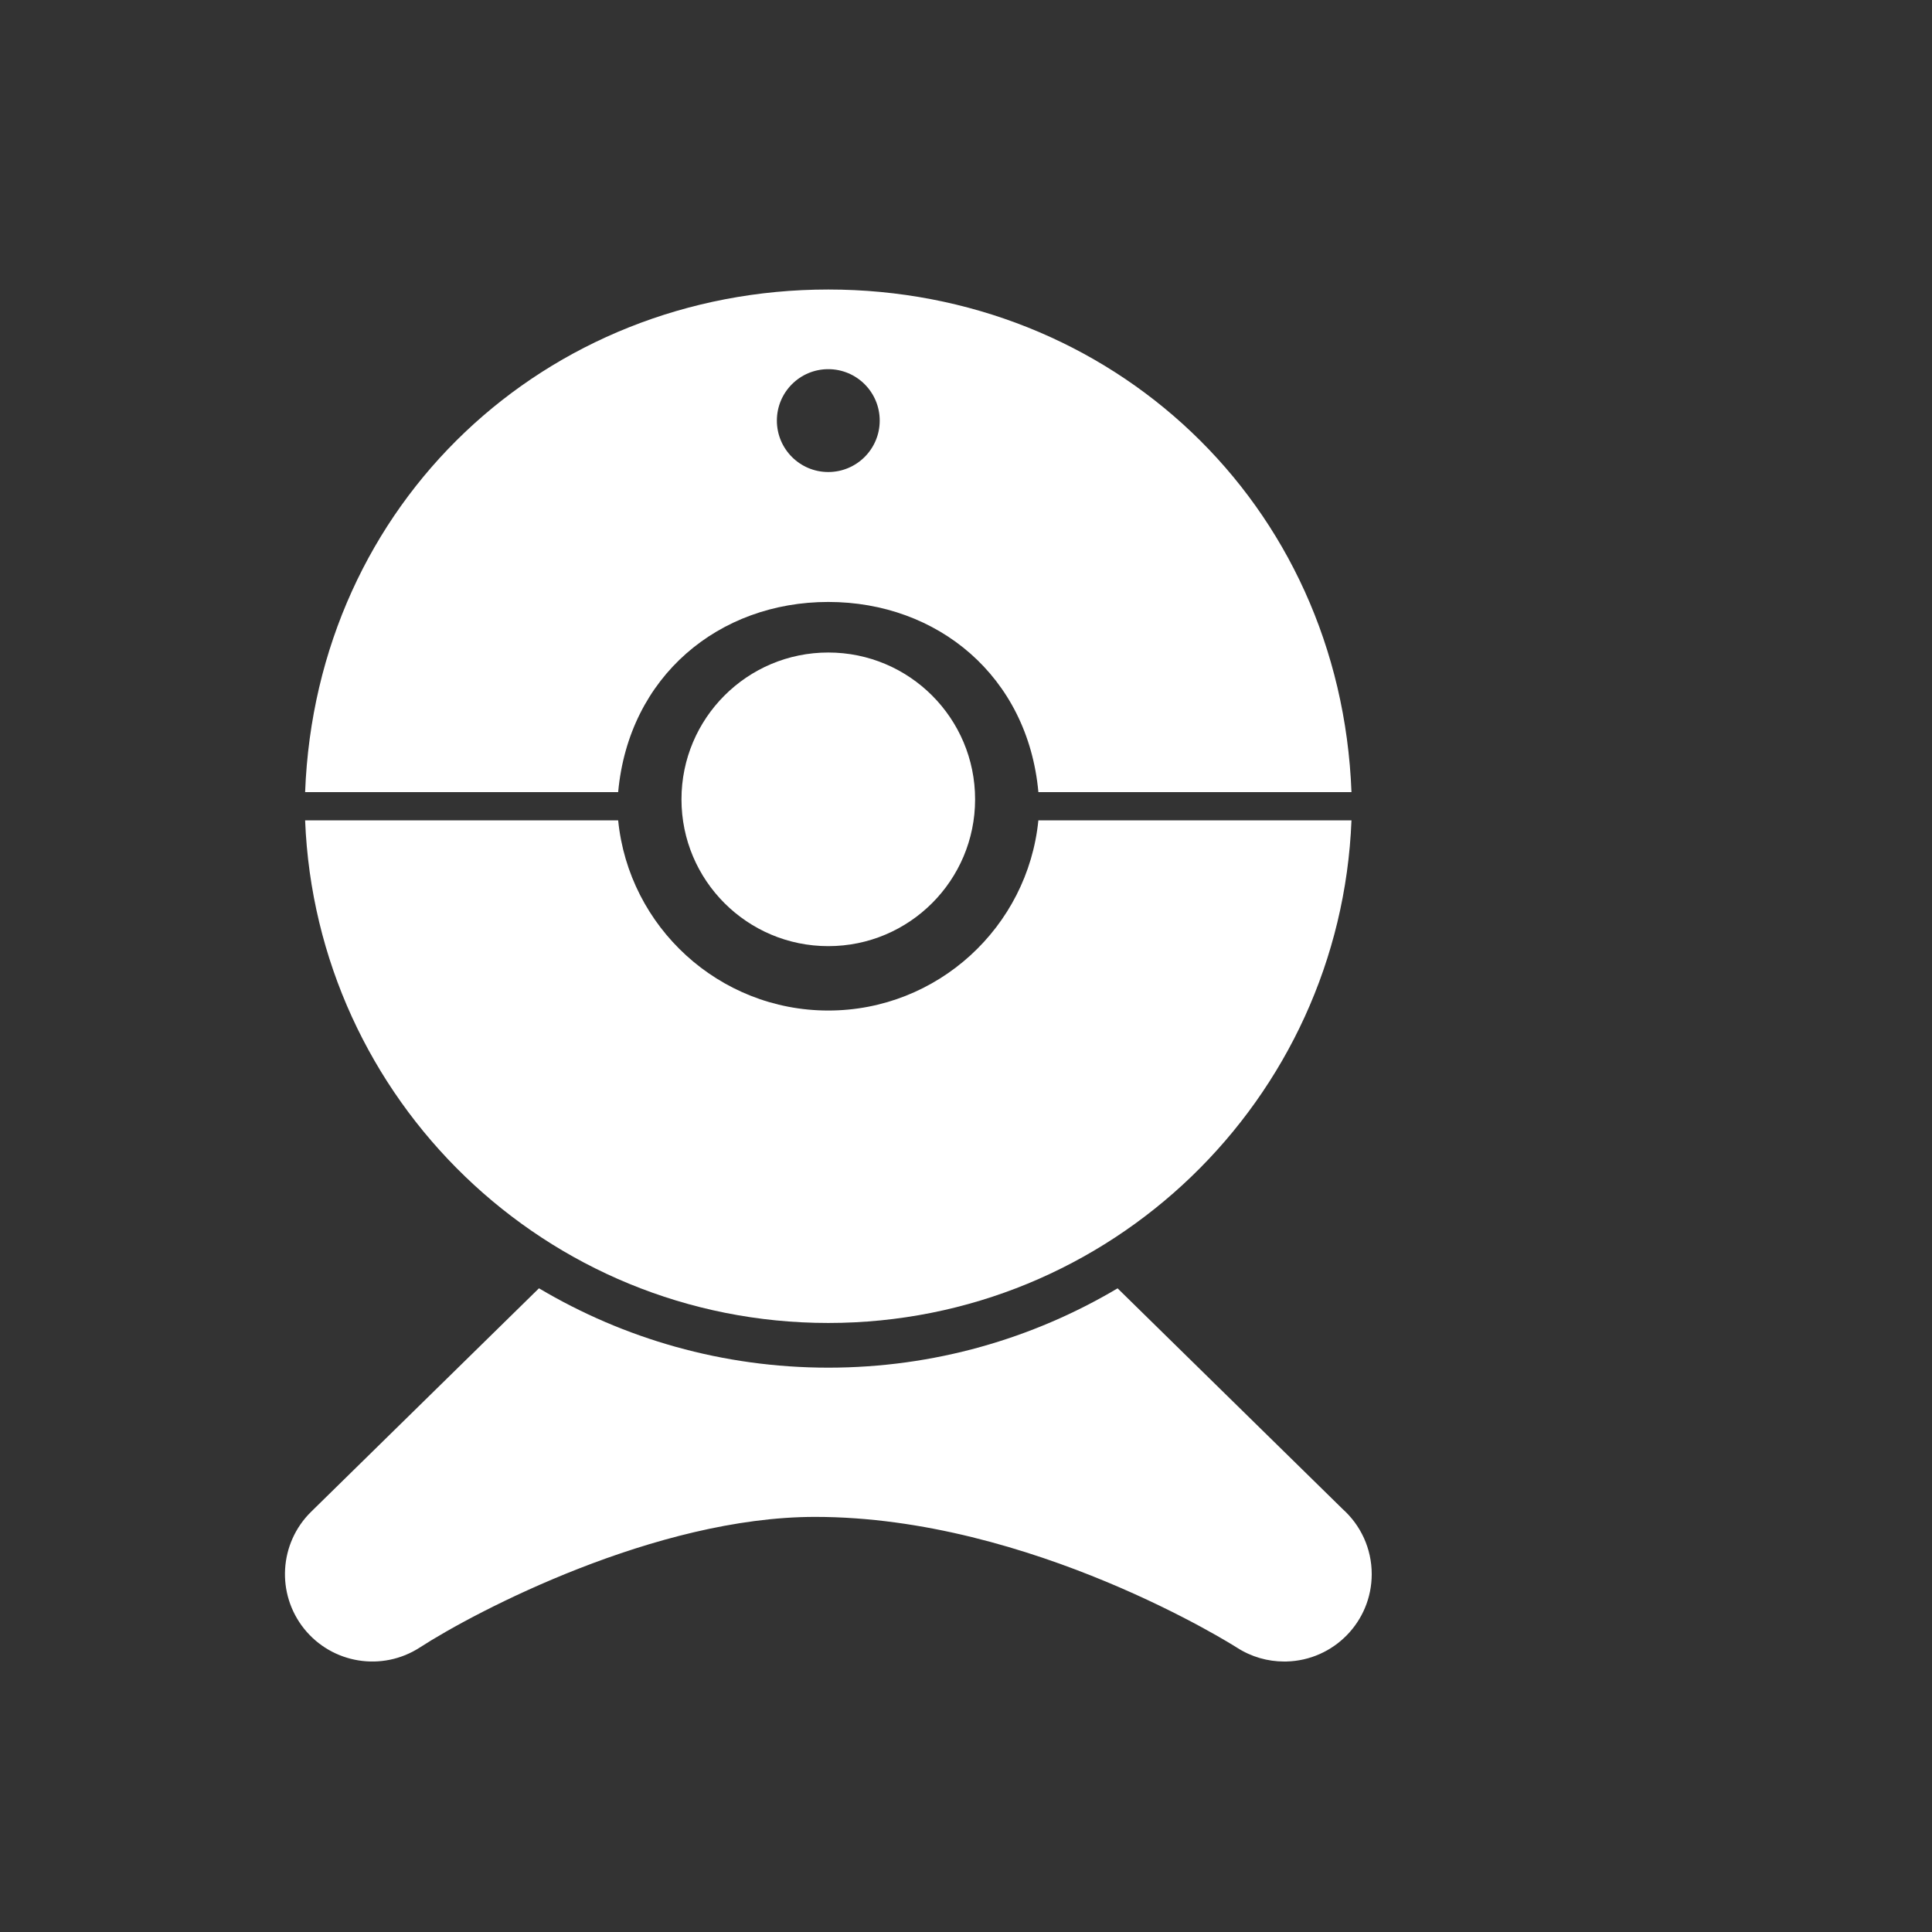 <?xml version="1.0" encoding="utf-8"?>
<!-- Generator: Adobe Illustrator 16.2.1, SVG Export Plug-In . SVG Version: 6.00 Build 0)  -->
<!DOCTYPE svg PUBLIC "-//W3C//DTD SVG 1.1//EN" "http://www.w3.org/Graphics/SVG/1.1/DTD/svg11.dtd">
<svg version="1.1" id="Layer_1" xmlns="http://www.w3.org/2000/svg" xmlns:xlink="http://www.w3.org/1999/xlink" x="0px" y="0px"
	 width="100px" height="100px" viewBox="0 0 100 100" enable-background="new 0 0 100 100" xml:space="preserve">
<rect x="0" y="0" width="100" height="100" fill="#333333" stroke="none"/>
<g id="Your_Icon">
	<path fill="#FFFFFF" d="M69.502,78.115L57.846,66.684c-4.389,2.605-9.508,4.106-14.974,4.106c-5.465,0-10.586-1.501-14.975-4.108
		L16.105,78.247c-1.658,1.627-1.814,4.244-0.363,6.058c1.454,1.812,4.042,2.23,5.991,0.967c2.899-1.879,12.226-6.758,20.457-6.758
		c11.184,0,21.719,6.694,21.826,6.762C64.771,85.764,65.623,86,66.467,86c0.041,0,0.08-0.001,0.123-0.001
		c2.445-0.062,4.41-2.062,4.41-4.522C71,80.143,70.422,78.943,69.502,78.115z"/>
	<circle fill="#FFFFFF" cx="42.872" cy="41.373" r="7.599"/>
	<path fill="#FFFFFF" d="M42.872,14.985C28.268,14.985,16.364,26,15.793,41h16.203c0.548-6,5.216-9.843,10.876-9.843
		C48.531,31.157,53.2,35,53.747,41h16.205C69.381,26,57.475,14.985,42.872,14.985z M42.871,24.432c-1.469,0-2.66-1.192-2.66-2.662
		s1.191-2.662,2.66-2.662c1.472,0,2.663,1.192,2.663,2.662S44.342,24.432,42.871,24.432z"/>
	<path fill="#FFFFFF" d="M42.872,52.305c-5.66,0-10.328-4.326-10.876-9.844H15.793c0.572,14.464,12.475,26.016,27.079,26.016
		c14.603,0,26.509-11.552,27.08-26.016H53.746C53.199,47.979,48.531,52.305,42.872,52.305z"/>
</g>
</svg>
